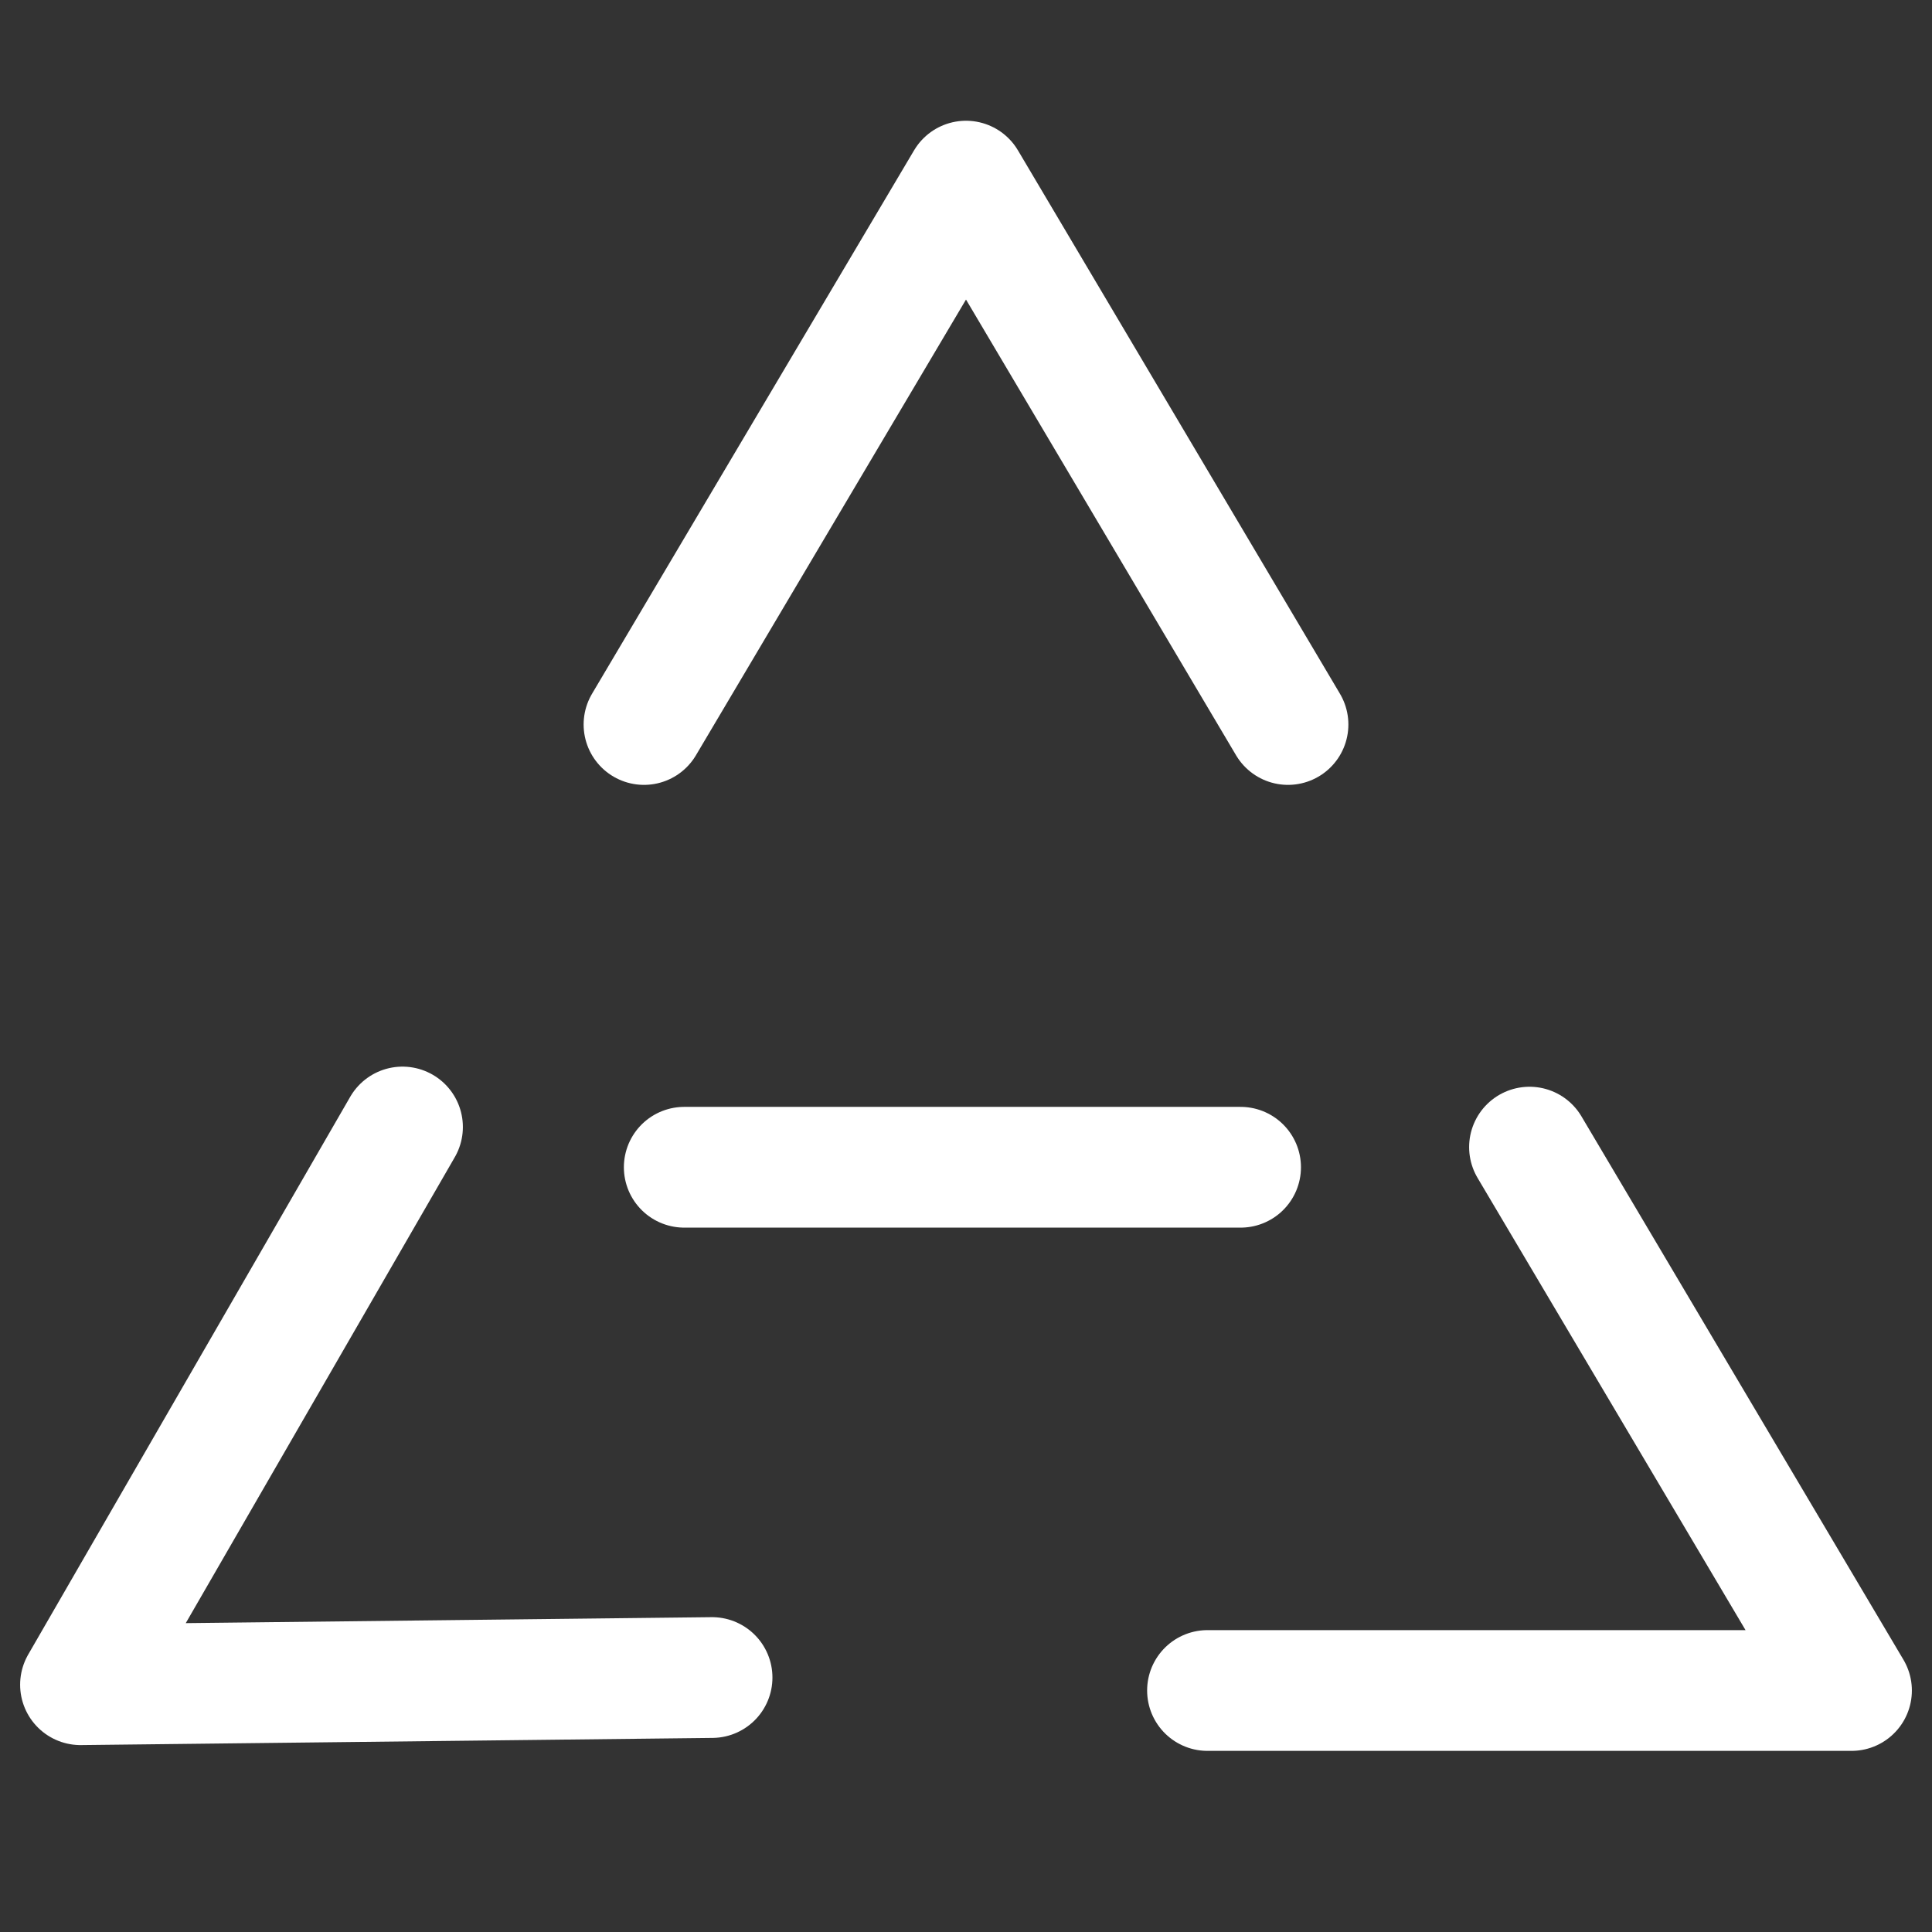 <?xml version="1.0" encoding="UTF-8"?><svg width="32" height="32" viewBox="0 0 48 48" fill="none" xmlns="http://www.w3.org/2000/svg"><rect x="0" y="0" width="48" height="48" fill="#333333" stroke="none"/><path d="M16 18L24 4.5L32 18" stroke="#ffffff" stroke-width="3" stroke-linecap="round" stroke-linejoin="round"/><path d="M38 28.5L46 42H30" stroke="#ffffff" stroke-width="3" stroke-linecap="round" stroke-linejoin="round"/><path d="M17.691 41.678L2 41.856L10 28" stroke="#ffffff" stroke-width="3" stroke-linecap="round" stroke-linejoin="round"/><path d="M17 29H30.822" stroke="#ffffff" stroke-width="3" stroke-linecap="round"/></svg>